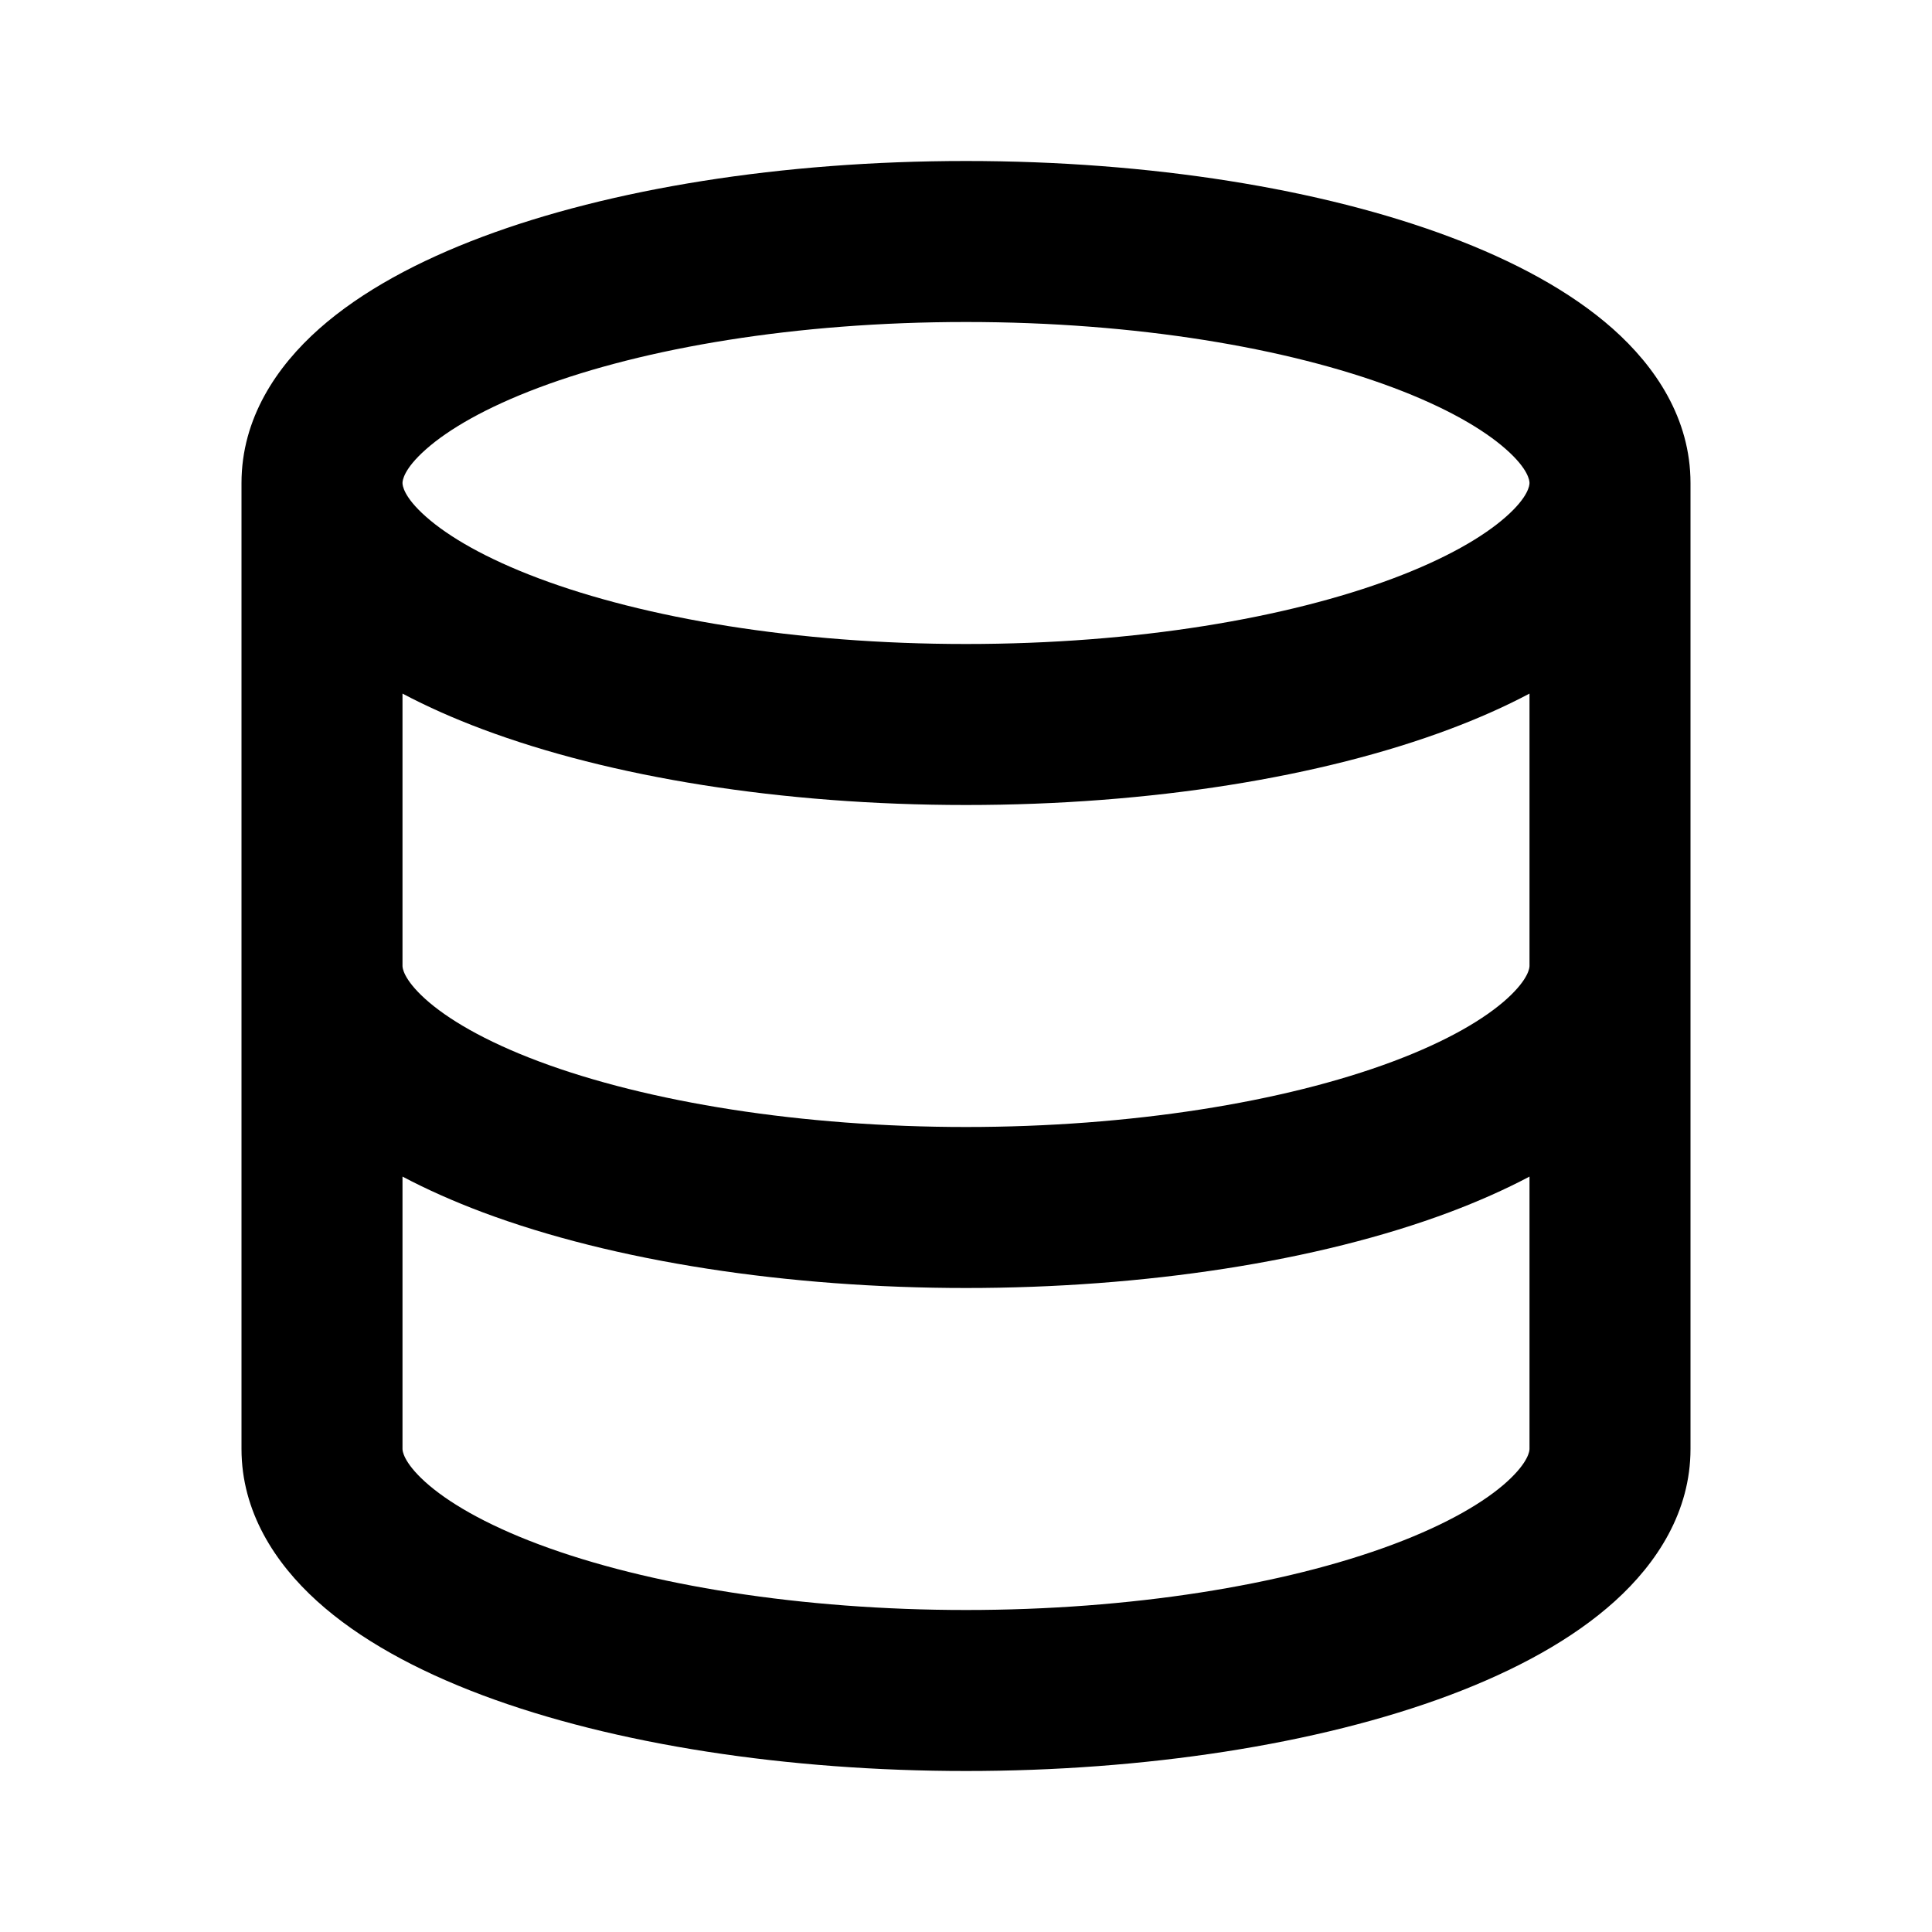 <svg width="24" height="24" viewBox="0 0 24 24" fill="none" xmlns="http://www.w3.org/2000/svg">
<path fill-rule="evenodd" clip-rule="evenodd" d="M5.292 5.581C5.01 5.83 5 5.974 5 6C5 6.026 5.01 6.17 5.292 6.419C5.573 6.668 6.036 6.938 6.694 7.185C8.003 7.676 9.879 8 12 8C14.121 8 15.997 7.676 17.306 7.185C17.964 6.938 18.427 6.668 18.708 6.419C18.99 6.17 19 6.026 19 6C19 5.974 18.99 5.83 18.708 5.581C18.427 5.332 17.964 5.062 17.306 4.815C15.997 4.324 14.121 4 12 4C9.879 4 8.003 4.324 6.694 4.815C6.036 5.062 5.573 5.332 5.292 5.581ZM19 8.616C18.691 8.78 18.357 8.927 18.008 9.058C16.422 9.653 14.297 10 12 10C9.703 10 7.578 9.653 5.992 9.058C5.643 8.927 5.309 8.78 5 8.616V12C5 12.019 5.007 12.159 5.28 12.407C5.553 12.654 6.014 12.93 6.694 13.185C8.052 13.694 9.962 14 12 14C14.039 14 15.948 13.694 17.306 13.185C17.986 12.93 18.447 12.654 18.72 12.407C18.993 12.159 19 12.019 19 12V8.616ZM19 14.616C18.694 14.778 18.361 14.925 18.008 15.058C16.366 15.674 14.205 16 12 16C9.795 16 7.634 15.674 5.992 15.058C5.639 14.925 5.306 14.778 5 14.616V18C5 18.019 5.007 18.159 5.28 18.407C5.553 18.654 6.014 18.93 6.694 19.185C8.052 19.694 9.962 20 12 20C14.039 20 15.948 19.694 17.306 19.185C17.986 18.93 18.447 18.654 18.72 18.407C18.993 18.159 19 18.019 19 18V14.616ZM21 18C21 18.777 20.585 19.416 20.062 19.889C19.538 20.363 18.828 20.75 18.008 21.058C16.366 21.674 14.205 22 12 22C9.795 22 7.634 21.674 5.992 21.058C5.172 20.75 4.461 20.363 3.938 19.889C3.415 19.416 3 18.777 3 18V6C3 5.197 3.437 4.552 3.965 4.084C4.494 3.615 5.203 3.238 5.992 2.942C7.578 2.347 9.703 2 12 2C14.297 2 16.422 2.347 18.008 2.942C18.797 3.238 19.506 3.615 20.035 4.084C20.562 4.552 21 5.197 21 6V18Z" fill="black"/>
</svg>
